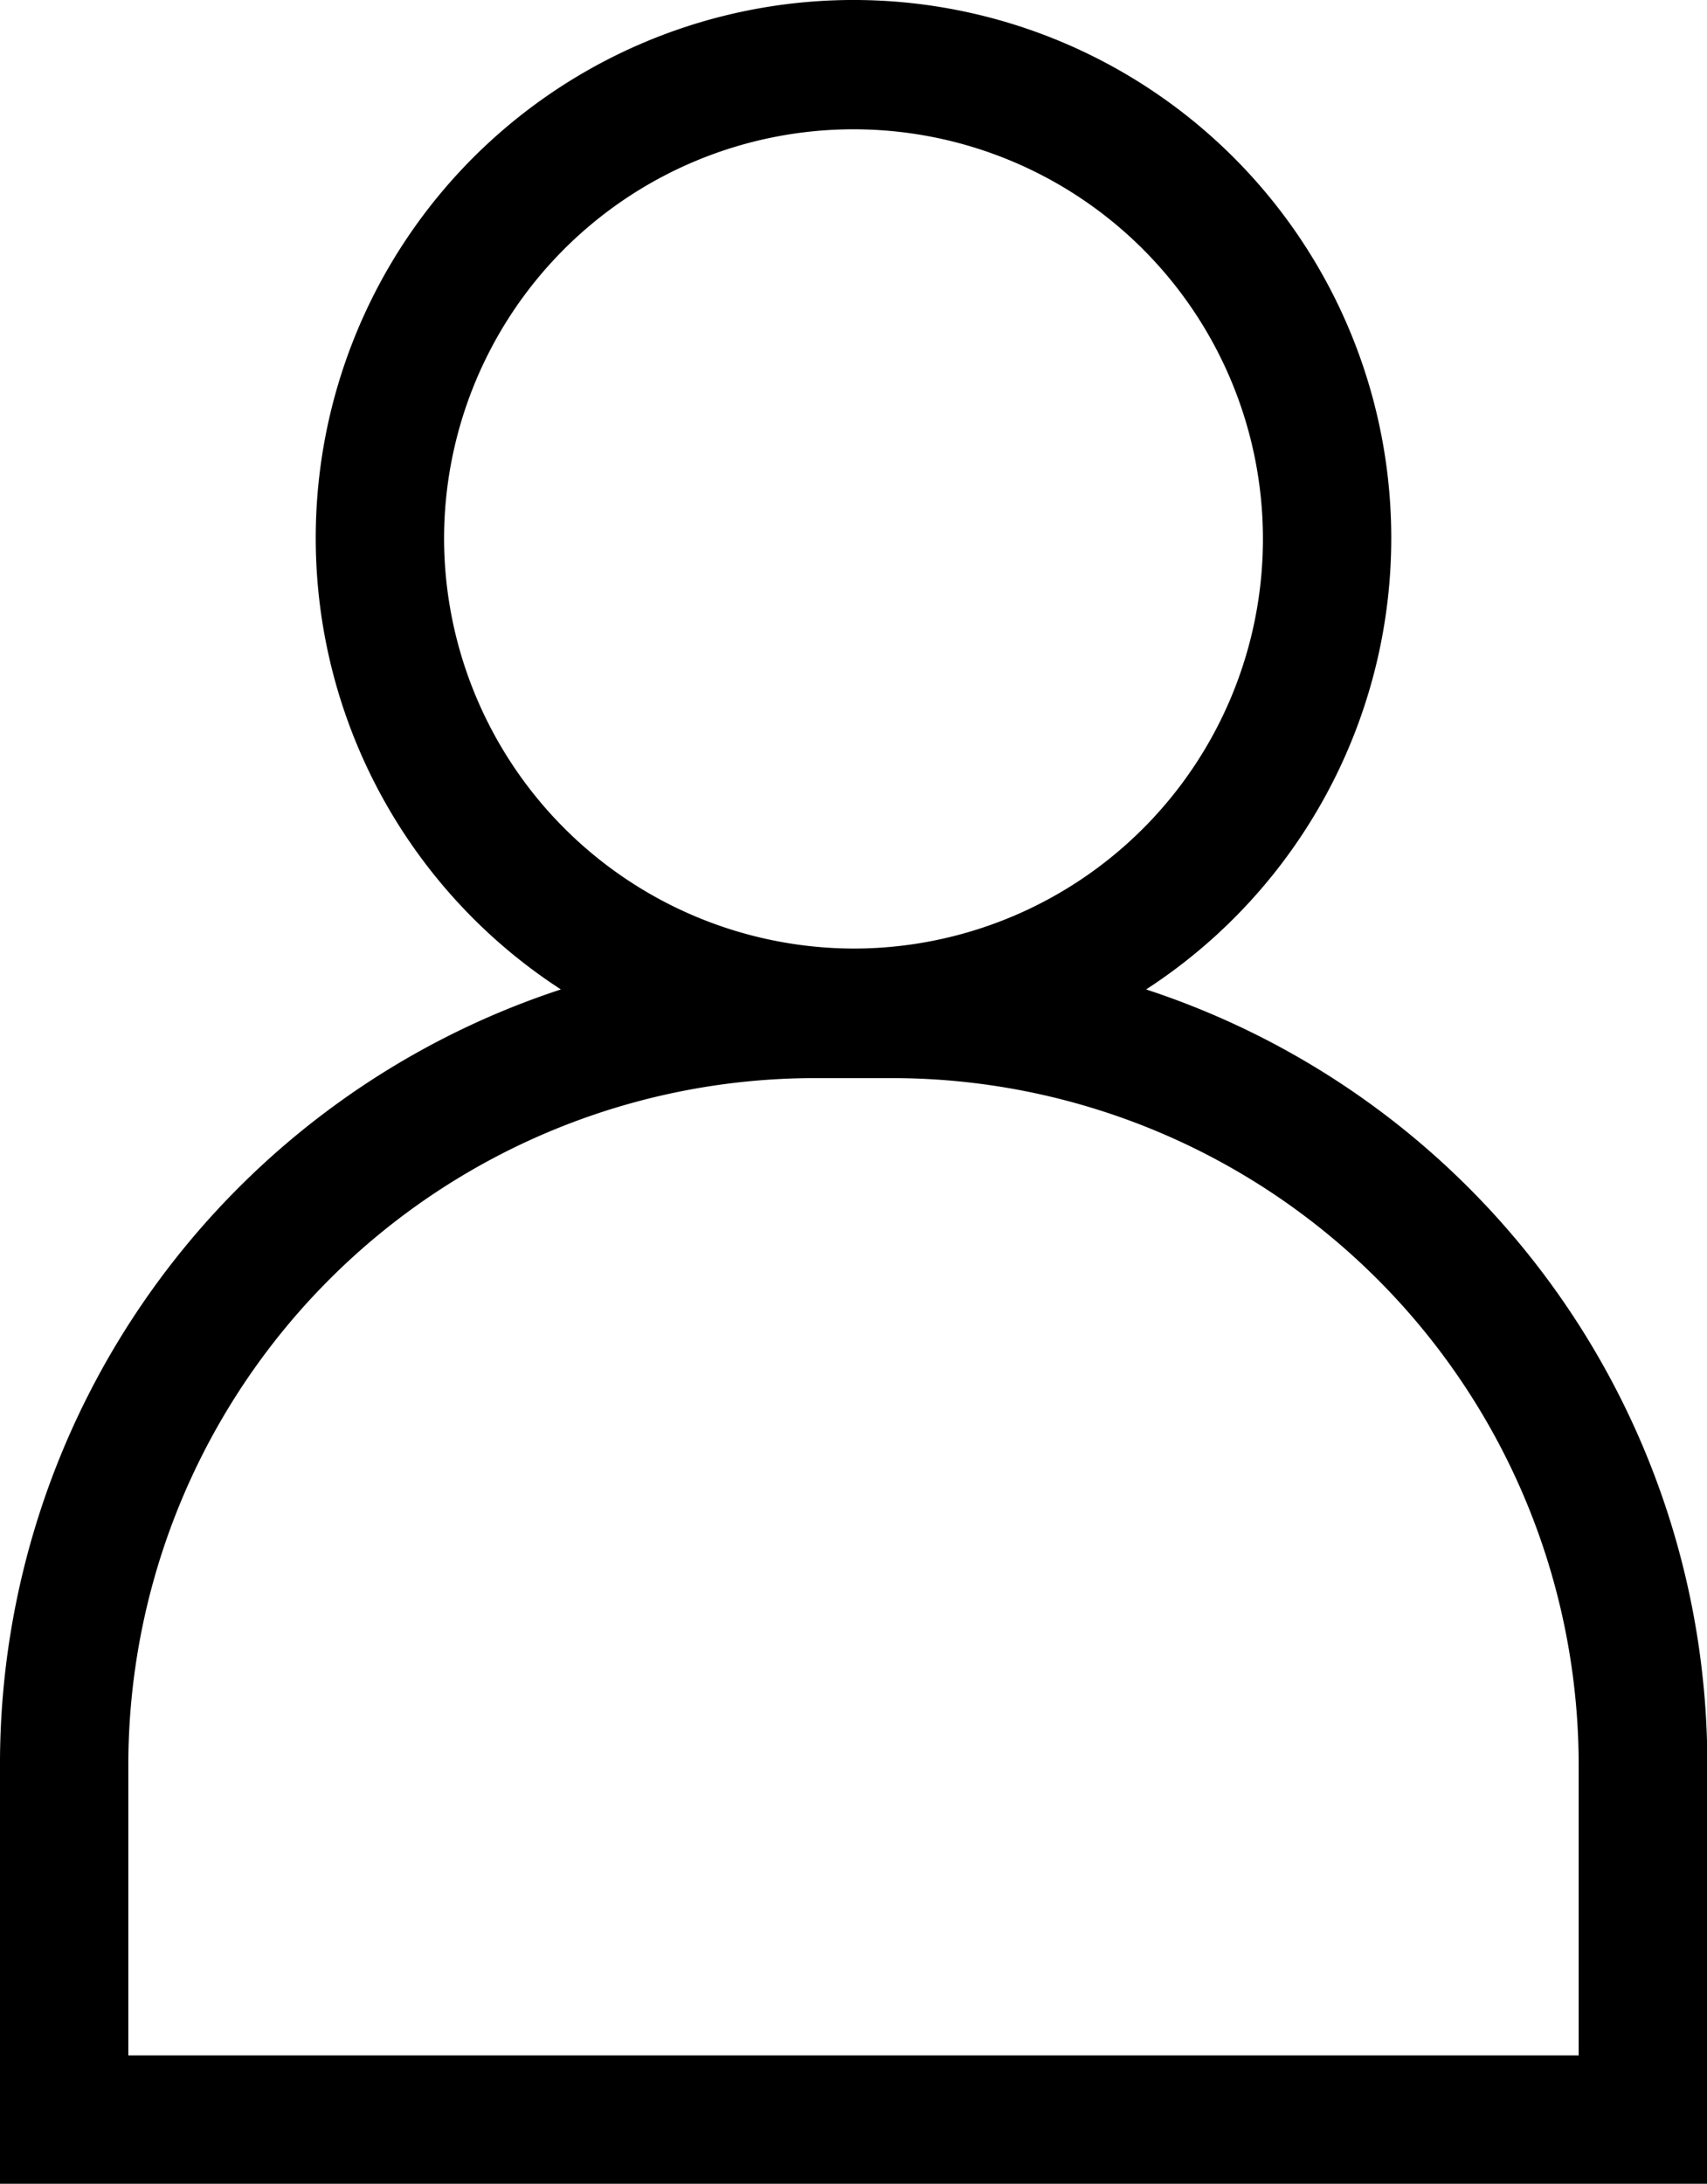 <svg xmlns="http://www.w3.org/2000/svg" width="20.896" height="26.719" viewBox="0 0 20.896 26.719">
  <g id="Group_938" data-name="Group 938" transform="translate(-5.85 -4.494)">
    <path id="Path_1143" data-name="Path 1143" d="M19.88,16.6a6.583,6.583,0,1,0-7.164,0A9.975,9.975,0,0,0,5.85,26.028v5.185h20.9V26.075A9.975,9.975,0,0,0,19.88,16.6Zm-8.594-5.515A5.012,5.012,0,1,1,16.3,16.1h0A5.026,5.026,0,0,1,11.286,11.087ZM25.175,29.642H7.421V26.075a8.406,8.406,0,0,1,8.39-8.39h.974a8.406,8.406,0,0,1,8.39,8.39Z" transform="translate(0)"/>
  </g>
</svg>
